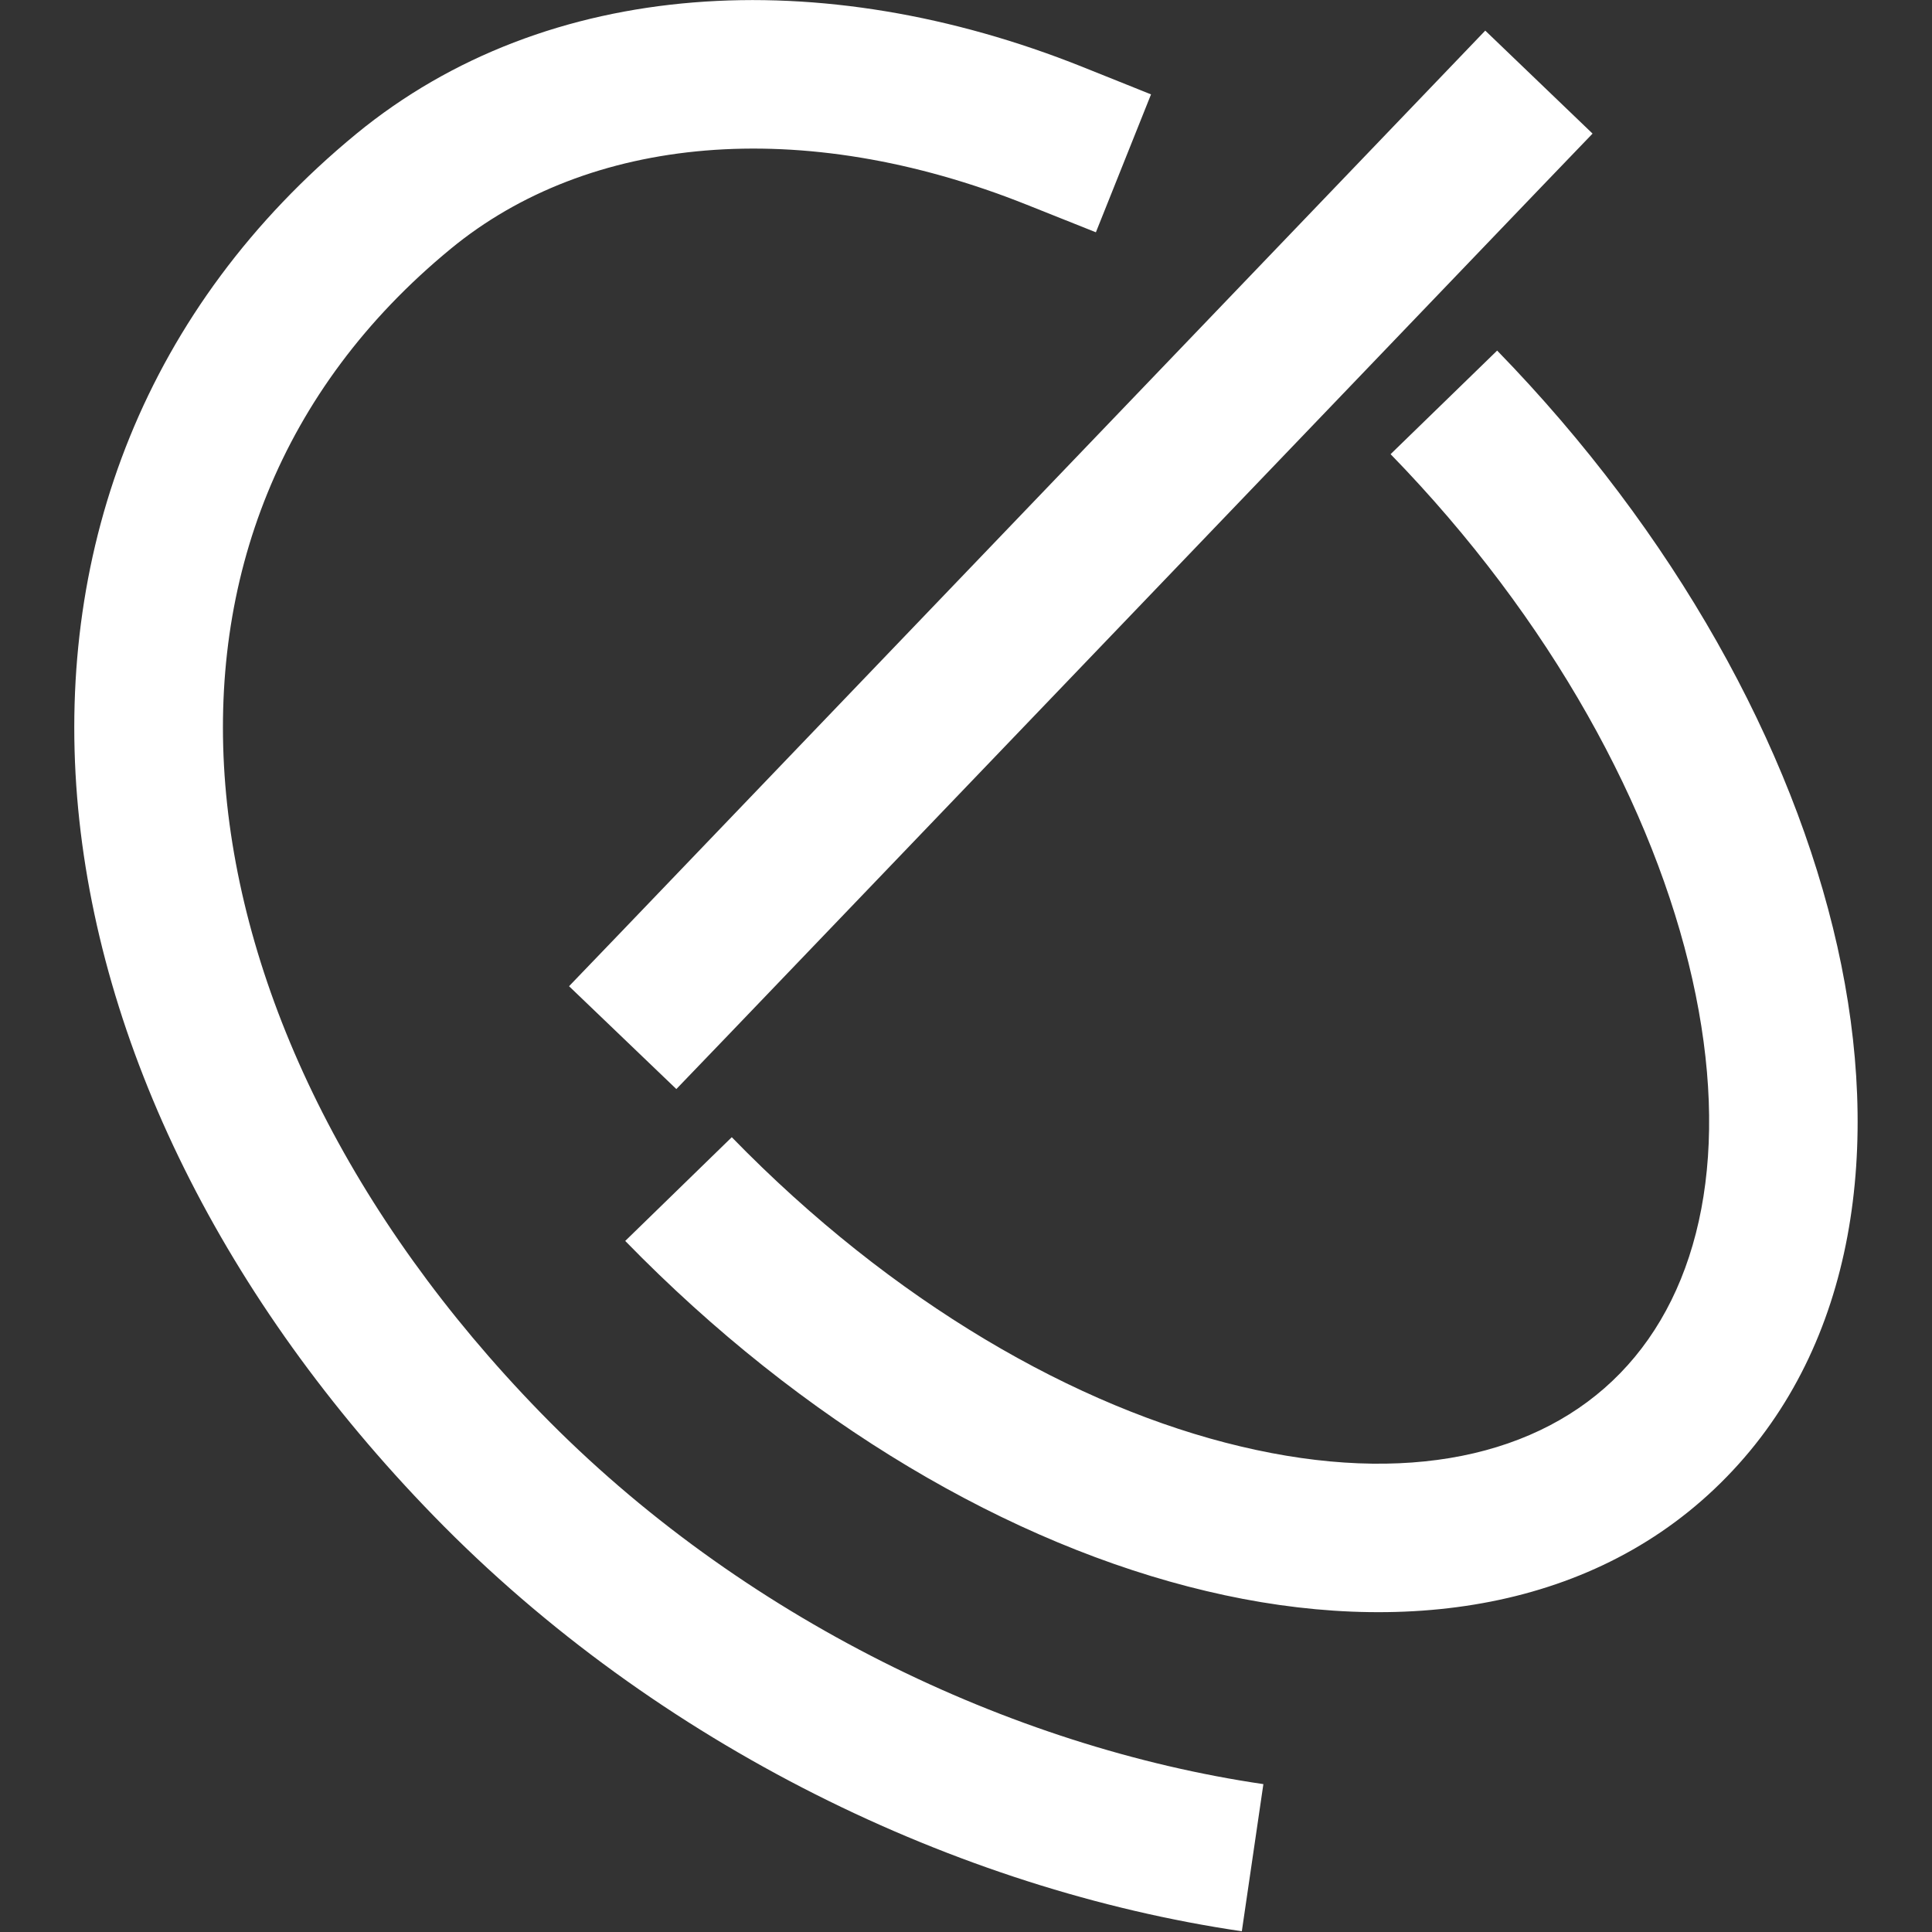 <svg width="13" height="13" viewBox="0 0 13 13" fill="none" xmlns="http://www.w3.org/2000/svg">
<rect x="0" y="0" width="13" height="13" fill="#333333" stroke="none"/>
<path d="M3.278 9.853L2.92 10.202H2.92L3.278 9.853ZM2.715 1.288L3.033 1.674H3.033L2.715 1.288ZM4.175 6.276L3.829 6.636L4.551 7.328L4.897 6.968L4.175 6.276ZM10.37 1.259L10.716 0.899L9.994 0.206L9.648 0.567L10.37 1.259ZM6.91 1.378L7.374 1.563L7.745 0.635L7.281 0.449L6.91 1.378ZM9.357 3.056C10.44 4.169 11.13 5.444 11.387 6.587C11.646 7.739 11.452 8.675 10.902 9.24L11.619 9.937C12.492 9.041 12.663 7.706 12.363 6.368C12.06 5.02 11.267 3.585 10.074 2.359L9.357 3.056ZM10.902 9.24C10.357 9.801 9.459 9.997 8.349 9.733C7.244 9.472 6.007 8.765 4.924 7.652L4.207 8.35C5.4 9.575 6.799 10.394 8.118 10.706C9.43 11.018 10.742 10.839 11.619 9.937L10.902 9.24ZM3.637 9.505C2.349 8.182 1.63 6.674 1.516 5.282C1.404 3.905 1.88 2.622 3.033 1.674L2.397 0.901C0.975 2.071 0.382 3.681 0.519 5.364C0.656 7.032 1.505 8.748 2.92 10.202L3.637 9.505ZM8.501 12.005C6.803 11.756 4.984 10.889 3.637 9.505L2.92 10.202C4.426 11.75 6.448 12.715 8.356 12.995L8.501 12.005ZM4.897 6.968L10.37 1.259L9.648 0.567L4.175 6.276L4.897 6.968ZM3.033 1.674C3.956 0.914 5.389 0.77 6.91 1.378L7.281 0.449C5.531 -0.25 3.684 -0.156 2.397 0.901L3.033 1.674Z" fill="white"/>
</svg>
